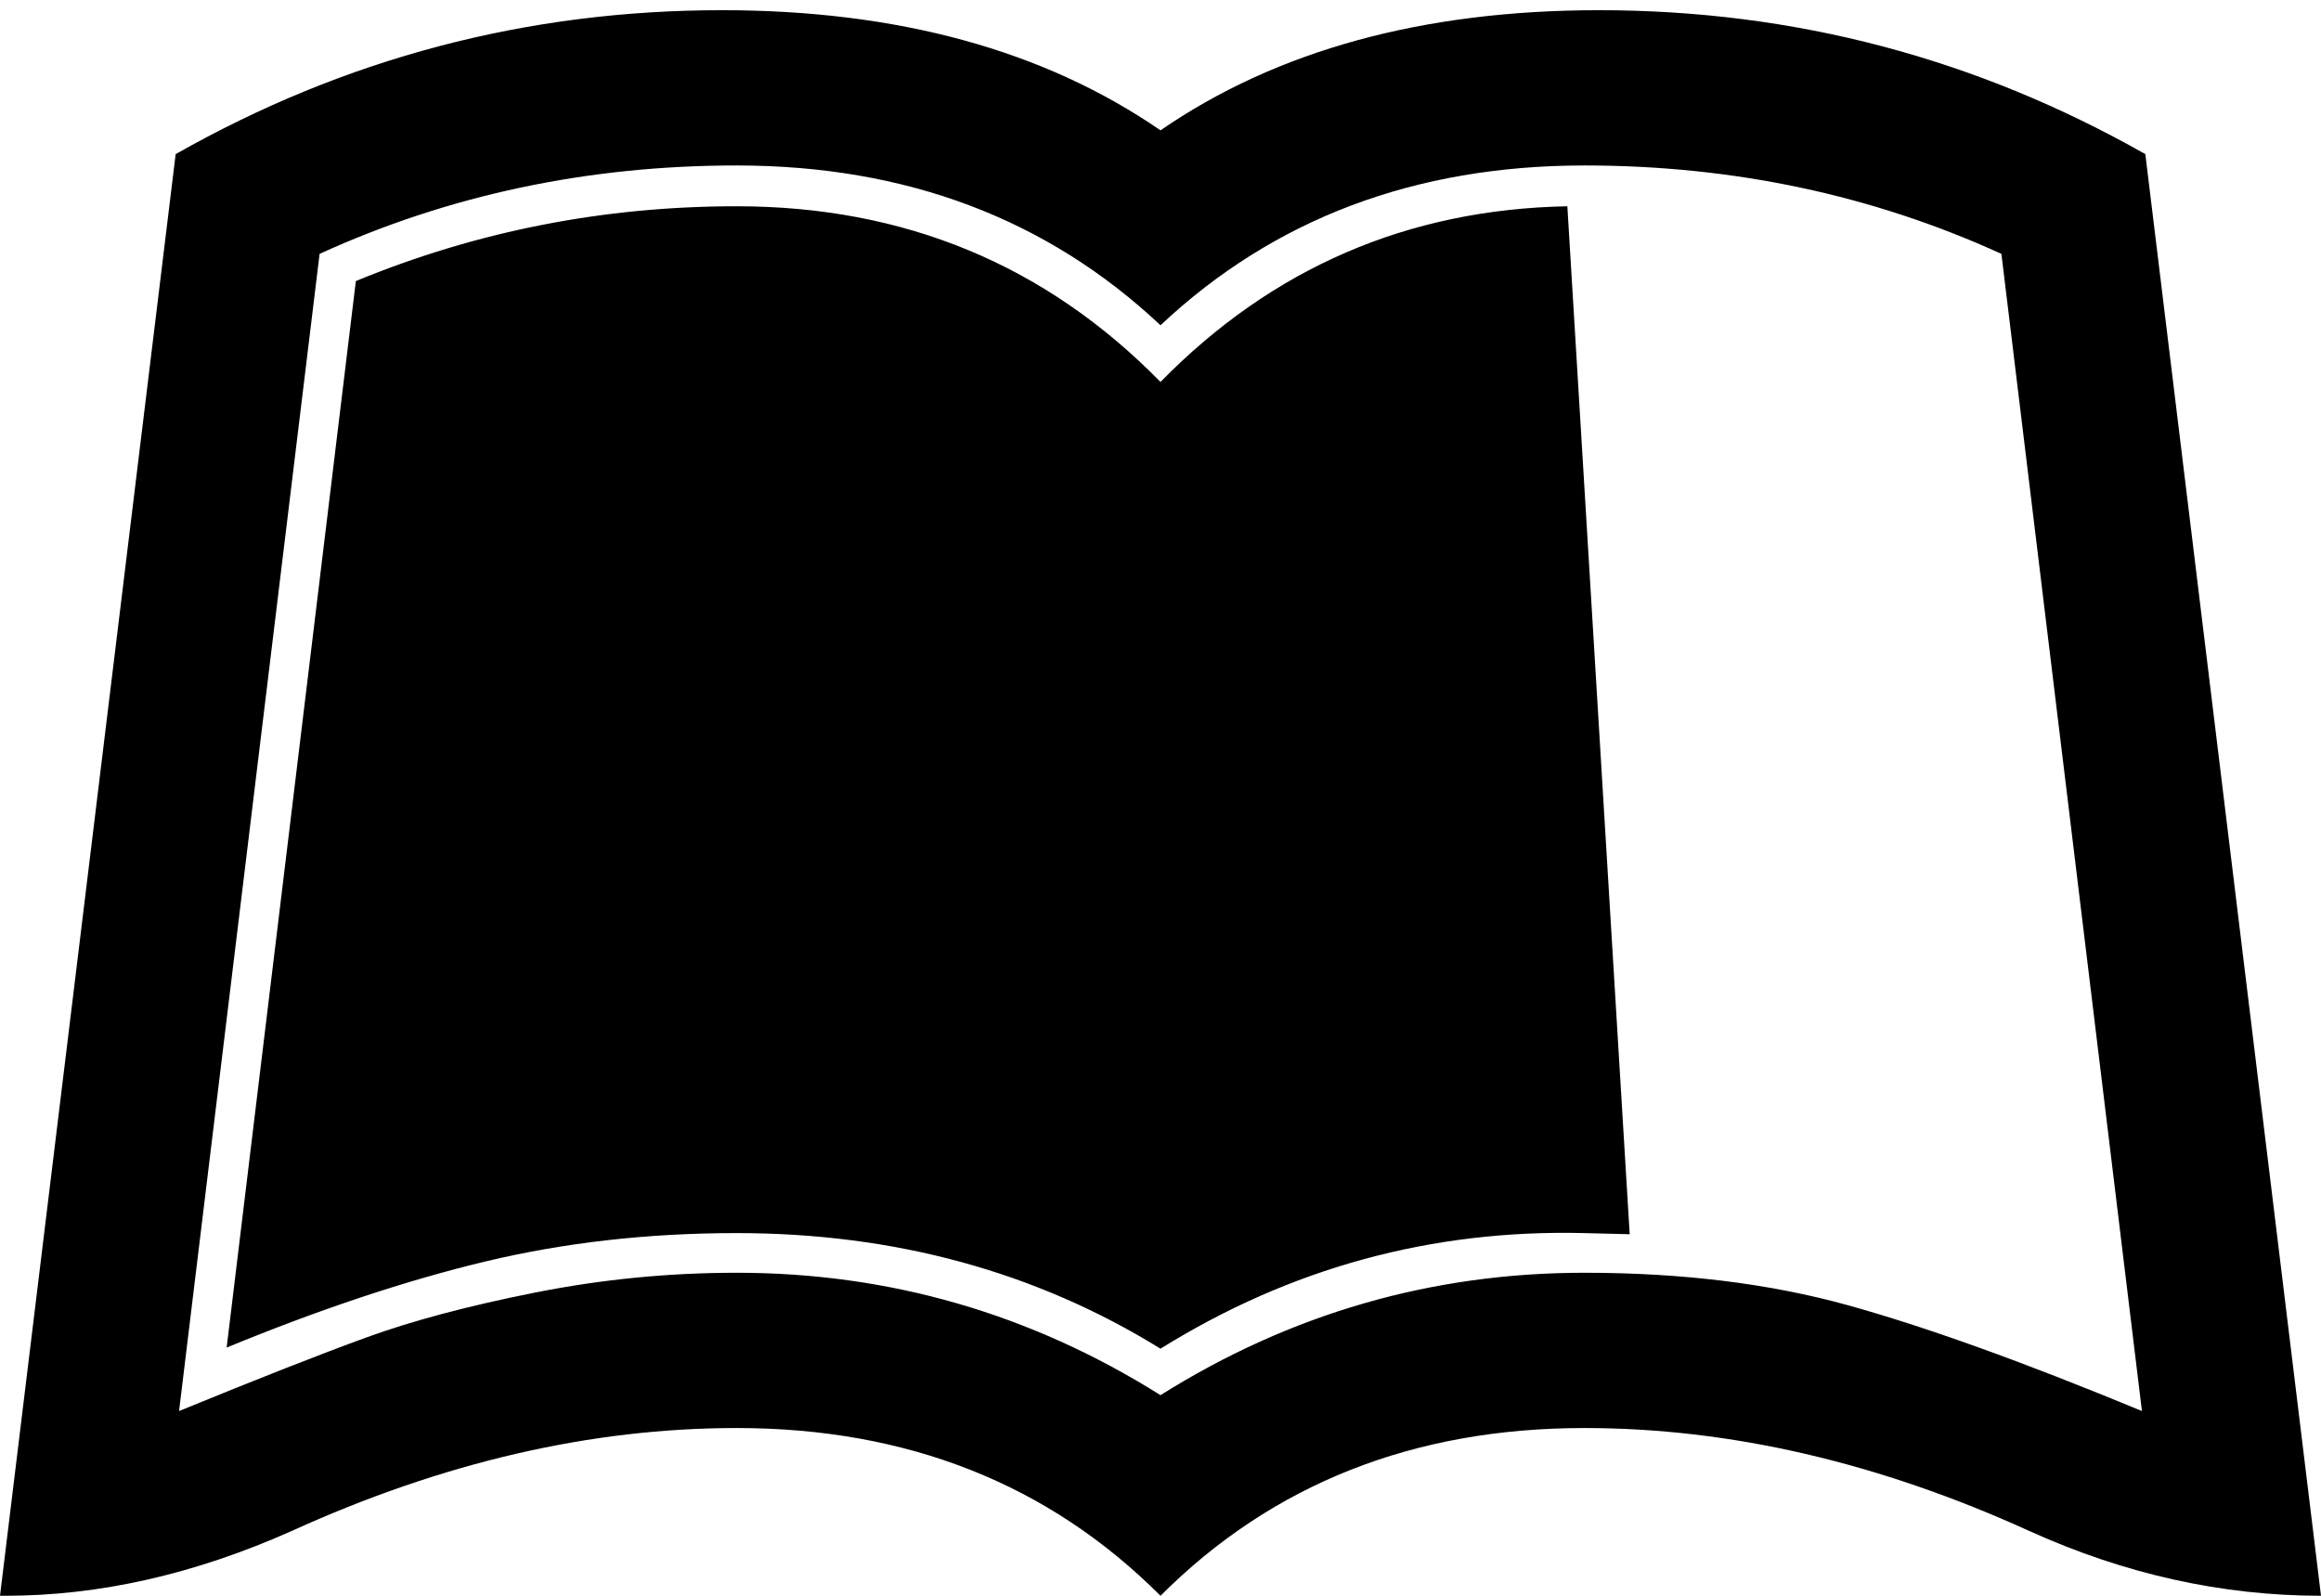 <svg xmlns="http://www.w3.org/2000/svg" xmlns:xlink="http://www.w3.org/1999/xlink" width="2048" height="1408" viewBox="0 0 2048 1408"><path fill="currentColor" d="m1893 136l155 1272q-131 0-257-57q-200-91-393-91q-226 0-374 148q-148-148-374-148q-193 0-393 91q-128 57-252 57H0L155 136Q379 9 637 9q233 0 387 106Q1178 9 1411 9q258 0 482 127m-495 987q129 0 232 28.5t260 93.5L1766 224q-171-78-368-78q-224 0-374 141q-150-141-374-141q-197 0-368 78L158 1245q105-43 165.5-65t148.5-39.5t178-17.5q202 0 374 108q172-108 374-108m40-34l-55-907q-211 4-359 155q-152-155-374-155q-176 0-336 66l-114 941q124-51 228.5-76t221.5-25q209 0 374 102q172-107 374-102z"/></svg>